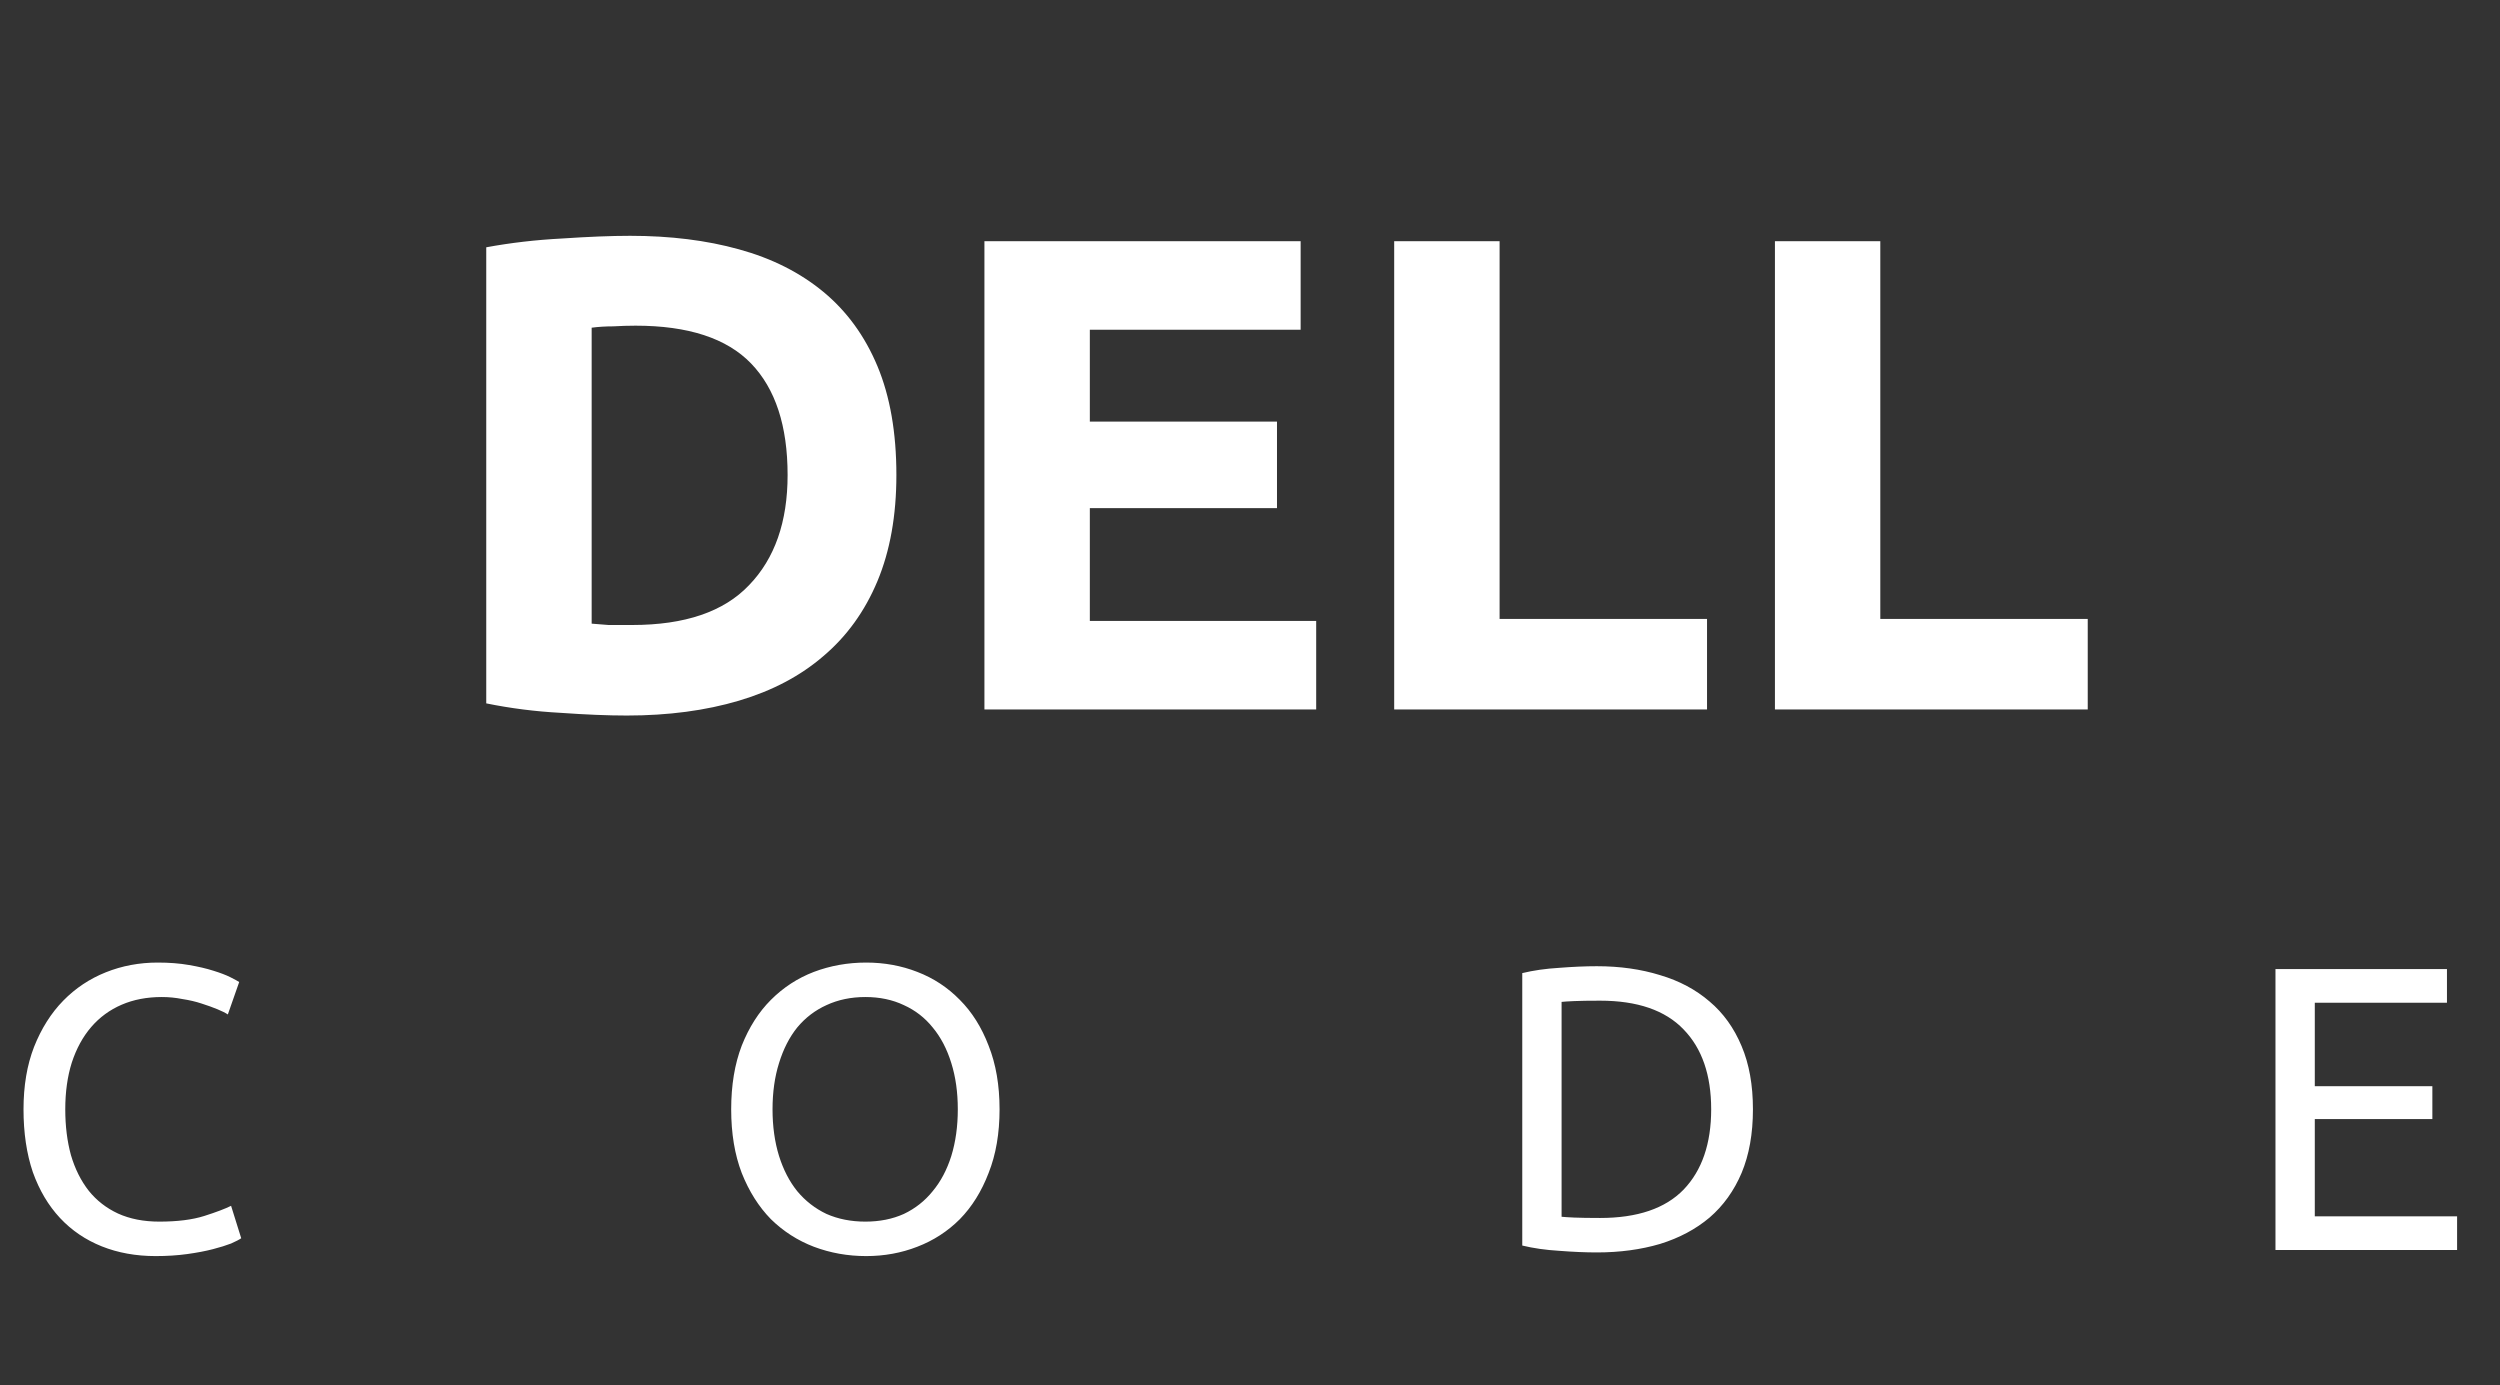 <svg width="74" height="41" viewBox="0 0 74 41" fill="none" xmlns="http://www.w3.org/2000/svg">
<rect x="0" y="0" width="74" height="41" fill="#333333" stroke="none"/>
<path d="M4.608 37.18C4.024 37.18 3.492 37.084 3.012 36.892C2.532 36.7 2.12 36.42 1.776 36.052C1.432 35.684 1.164 35.232 0.972 34.696C0.788 34.152 0.696 33.532 0.696 32.836C0.696 32.14 0.8 31.524 1.008 30.988C1.224 30.444 1.512 29.988 1.872 29.62C2.232 29.252 2.652 28.972 3.132 28.78C3.612 28.588 4.124 28.492 4.668 28.492C5.012 28.492 5.32 28.516 5.592 28.564C5.872 28.612 6.112 28.668 6.312 28.732C6.52 28.796 6.688 28.86 6.816 28.924C6.944 28.988 7.032 29.036 7.08 29.068L6.744 30.028C6.672 29.98 6.568 29.928 6.432 29.872C6.296 29.816 6.14 29.76 5.964 29.704C5.796 29.648 5.608 29.604 5.4 29.572C5.2 29.532 4.996 29.512 4.788 29.512C4.348 29.512 3.952 29.588 3.6 29.74C3.248 29.892 2.948 30.112 2.7 30.4C2.452 30.688 2.26 31.04 2.124 31.456C1.996 31.864 1.932 32.324 1.932 32.836C1.932 33.332 1.988 33.784 2.1 34.192C2.22 34.6 2.396 34.952 2.628 35.248C2.86 35.536 3.148 35.76 3.492 35.92C3.844 36.08 4.252 36.16 4.716 36.16C5.252 36.16 5.696 36.104 6.048 35.992C6.4 35.88 6.664 35.78 6.84 35.692L7.14 36.652C7.084 36.692 6.984 36.744 6.84 36.808C6.696 36.864 6.516 36.92 6.3 36.976C6.084 37.032 5.832 37.08 5.544 37.12C5.256 37.16 4.944 37.18 4.608 37.18ZM21.643 32.836C21.643 32.124 21.747 31.496 21.955 30.952C22.171 30.408 22.459 29.956 22.819 29.596C23.187 29.228 23.611 28.952 24.091 28.768C24.579 28.584 25.095 28.492 25.639 28.492C26.175 28.492 26.679 28.584 27.151 28.768C27.631 28.952 28.051 29.228 28.411 29.596C28.771 29.956 29.055 30.408 29.263 30.952C29.479 31.496 29.587 32.124 29.587 32.836C29.587 33.548 29.479 34.176 29.263 34.72C29.055 35.264 28.771 35.72 28.411 36.088C28.051 36.448 27.631 36.72 27.151 36.904C26.679 37.088 26.175 37.18 25.639 37.18C25.095 37.18 24.579 37.088 24.091 36.904C23.611 36.72 23.187 36.448 22.819 36.088C22.459 35.72 22.171 35.264 21.955 34.72C21.747 34.176 21.643 33.548 21.643 32.836ZM22.867 32.836C22.867 33.34 22.931 33.8 23.059 34.216C23.187 34.624 23.367 34.972 23.599 35.26C23.839 35.548 24.127 35.772 24.463 35.932C24.807 36.084 25.191 36.16 25.615 36.16C26.039 36.16 26.419 36.084 26.755 35.932C27.091 35.772 27.375 35.548 27.607 35.26C27.847 34.972 28.031 34.624 28.159 34.216C28.287 33.8 28.351 33.34 28.351 32.836C28.351 32.332 28.287 31.876 28.159 31.468C28.031 31.052 27.847 30.7 27.607 30.412C27.375 30.124 27.091 29.904 26.755 29.752C26.419 29.592 26.039 29.512 25.615 29.512C25.191 29.512 24.807 29.592 24.463 29.752C24.127 29.904 23.839 30.124 23.599 30.412C23.367 30.7 23.187 31.052 23.059 31.468C22.931 31.876 22.867 32.332 22.867 32.836ZM51.887 32.836C51.887 33.556 51.775 34.184 51.551 34.72C51.327 35.248 51.011 35.688 50.603 36.04C50.195 36.384 49.707 36.644 49.139 36.82C48.571 36.988 47.947 37.072 47.267 37.072C46.931 37.072 46.559 37.056 46.151 37.024C45.751 37 45.387 36.948 45.059 36.868V28.804C45.387 28.724 45.751 28.672 46.151 28.648C46.559 28.616 46.931 28.6 47.267 28.6C47.947 28.6 48.571 28.688 49.139 28.864C49.707 29.032 50.195 29.292 50.603 29.644C51.011 29.988 51.327 30.428 51.551 30.964C51.775 31.492 51.887 32.116 51.887 32.836ZM47.363 36.052C48.467 36.052 49.291 35.772 49.835 35.212C50.379 34.644 50.651 33.852 50.651 32.836C50.651 31.82 50.379 31.032 49.835 30.472C49.291 29.904 48.467 29.62 47.363 29.62C47.035 29.62 46.779 29.624 46.595 29.632C46.419 29.64 46.295 29.648 46.223 29.656V36.016C46.295 36.024 46.419 36.032 46.595 36.04C46.779 36.048 47.035 36.052 47.363 36.052ZM67.354 37V28.684H72.43V29.68H68.518V32.152H71.998V33.124H68.518V36.004H72.73V37H67.354Z" fill="white"/>
<path d="M17.513 18.46C17.66 18.473 17.826 18.487 18.013 18.5C18.213 18.5 18.446 18.5 18.713 18.5C20.273 18.5 21.426 18.107 22.173 17.32C22.933 16.533 23.313 15.447 23.313 14.06C23.313 12.607 22.953 11.507 22.233 10.76C21.513 10.013 20.373 9.64 18.813 9.64C18.6 9.64 18.38 9.647 18.153 9.66C17.926 9.66 17.713 9.673 17.513 9.7V18.46ZM26.533 14.06C26.533 15.26 26.346 16.307 25.973 17.2C25.6 18.093 25.066 18.833 24.373 19.42C23.693 20.007 22.86 20.447 21.873 20.74C20.886 21.033 19.78 21.18 18.553 21.18C17.993 21.18 17.34 21.153 16.593 21.1C15.846 21.06 15.113 20.967 14.393 20.82V7.32C15.113 7.187 15.86 7.1 16.633 7.06C17.42 7.007 18.093 6.98 18.653 6.98C19.84 6.98 20.913 7.113 21.873 7.38C22.846 7.647 23.68 8.067 24.373 8.64C25.066 9.213 25.6 9.947 25.973 10.84C26.346 11.733 26.533 12.807 26.533 14.06ZM29.139 21V7.14H38.499V9.76H32.259V12.48H37.799V15.04H32.259V18.38H38.959V21H29.139ZM50.528 18.32V21H41.268V7.14H44.388V18.32H50.528ZM61.797 18.32V21H52.538V7.14H55.657V18.32H61.797Z" fill="white"/>
</svg>
